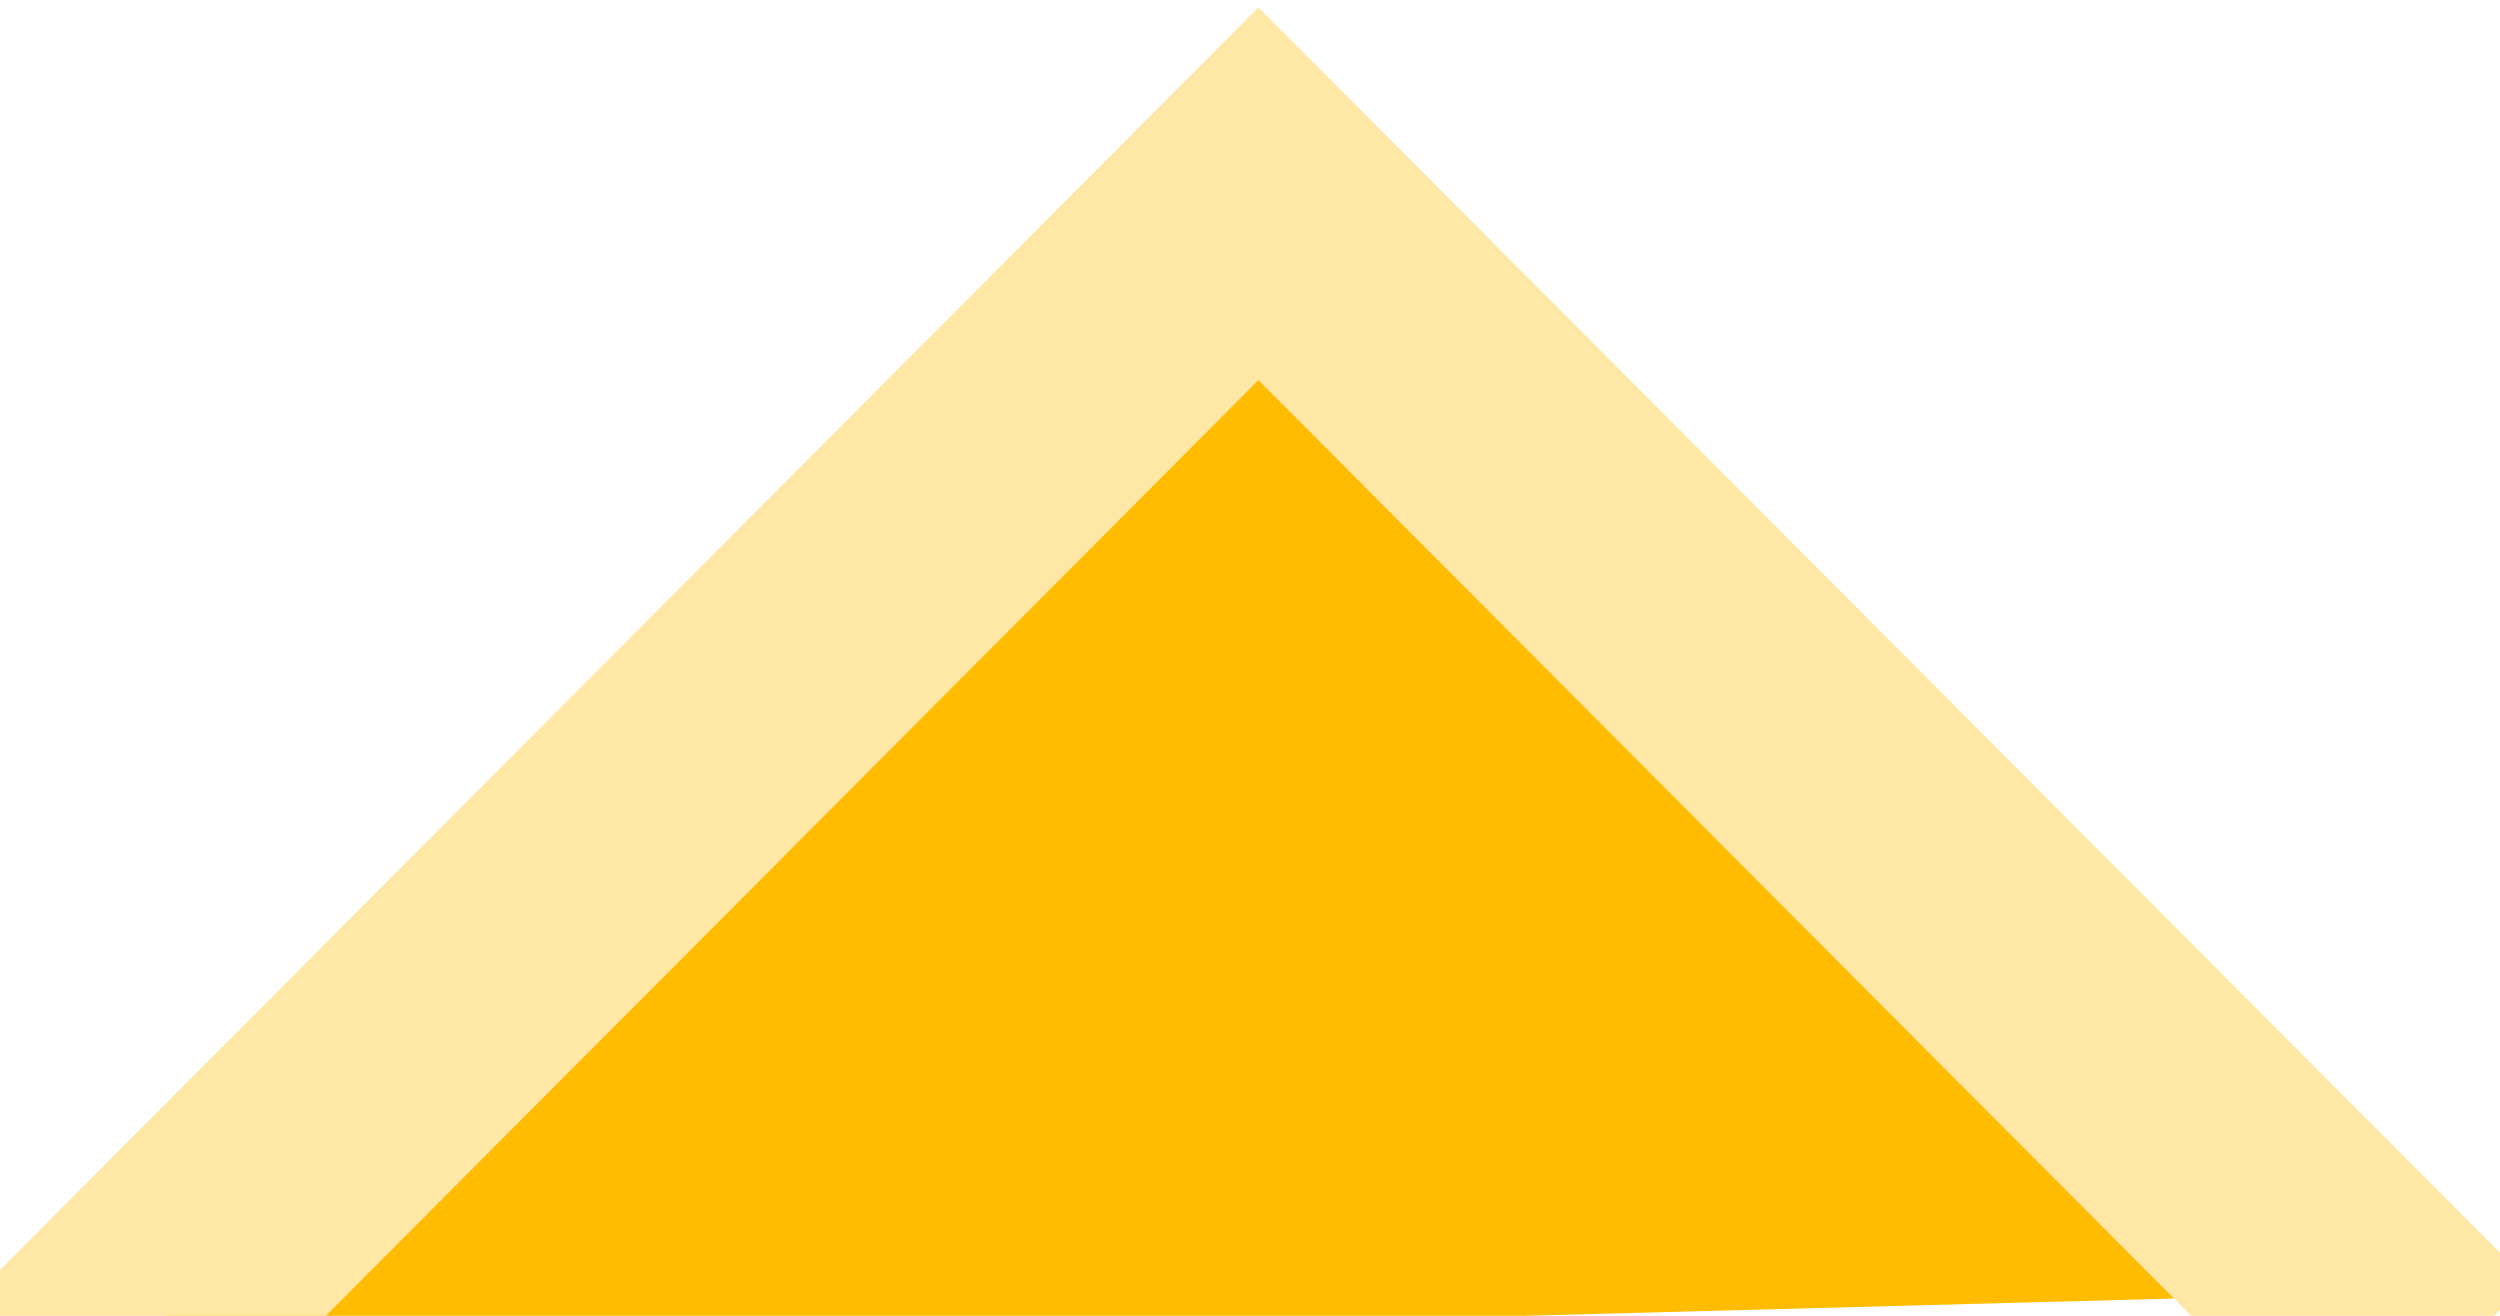 <?xml version="1.0" encoding="UTF-8" standalone="no"?>
<svg width="19px" height="10px" viewBox="0 0 19 10" version="1.1" xmlns="http://www.w3.org/2000/svg" xmlns:xlink="http://www.w3.org/1999/xlink">
    <!-- Generator: Sketch 3.6.1 (26313) - http://www.bohemiancoding.com/sketch -->
    <title>aventura-triangle-yellow@2x</title>
    <desc>Created with Sketch.</desc>
    <defs></defs>
    <g id="kit" stroke="none" stroke-width="1" fill="none" fill-rule="evenodd">
        <g id="aventura-triangle-yellow">
            <path d="M9.502,1 L1,10.282 L18.43,9.818 L9.502,1 Z" id="Path-680" fill="#FFBC01"></path>
            <path d="M0.496,10.57 L9.564,1.473 L18.509,10.445" id="Path-681" stroke="#FFE7A6" stroke-width="2"></path>
        </g>
    </g>
</svg>